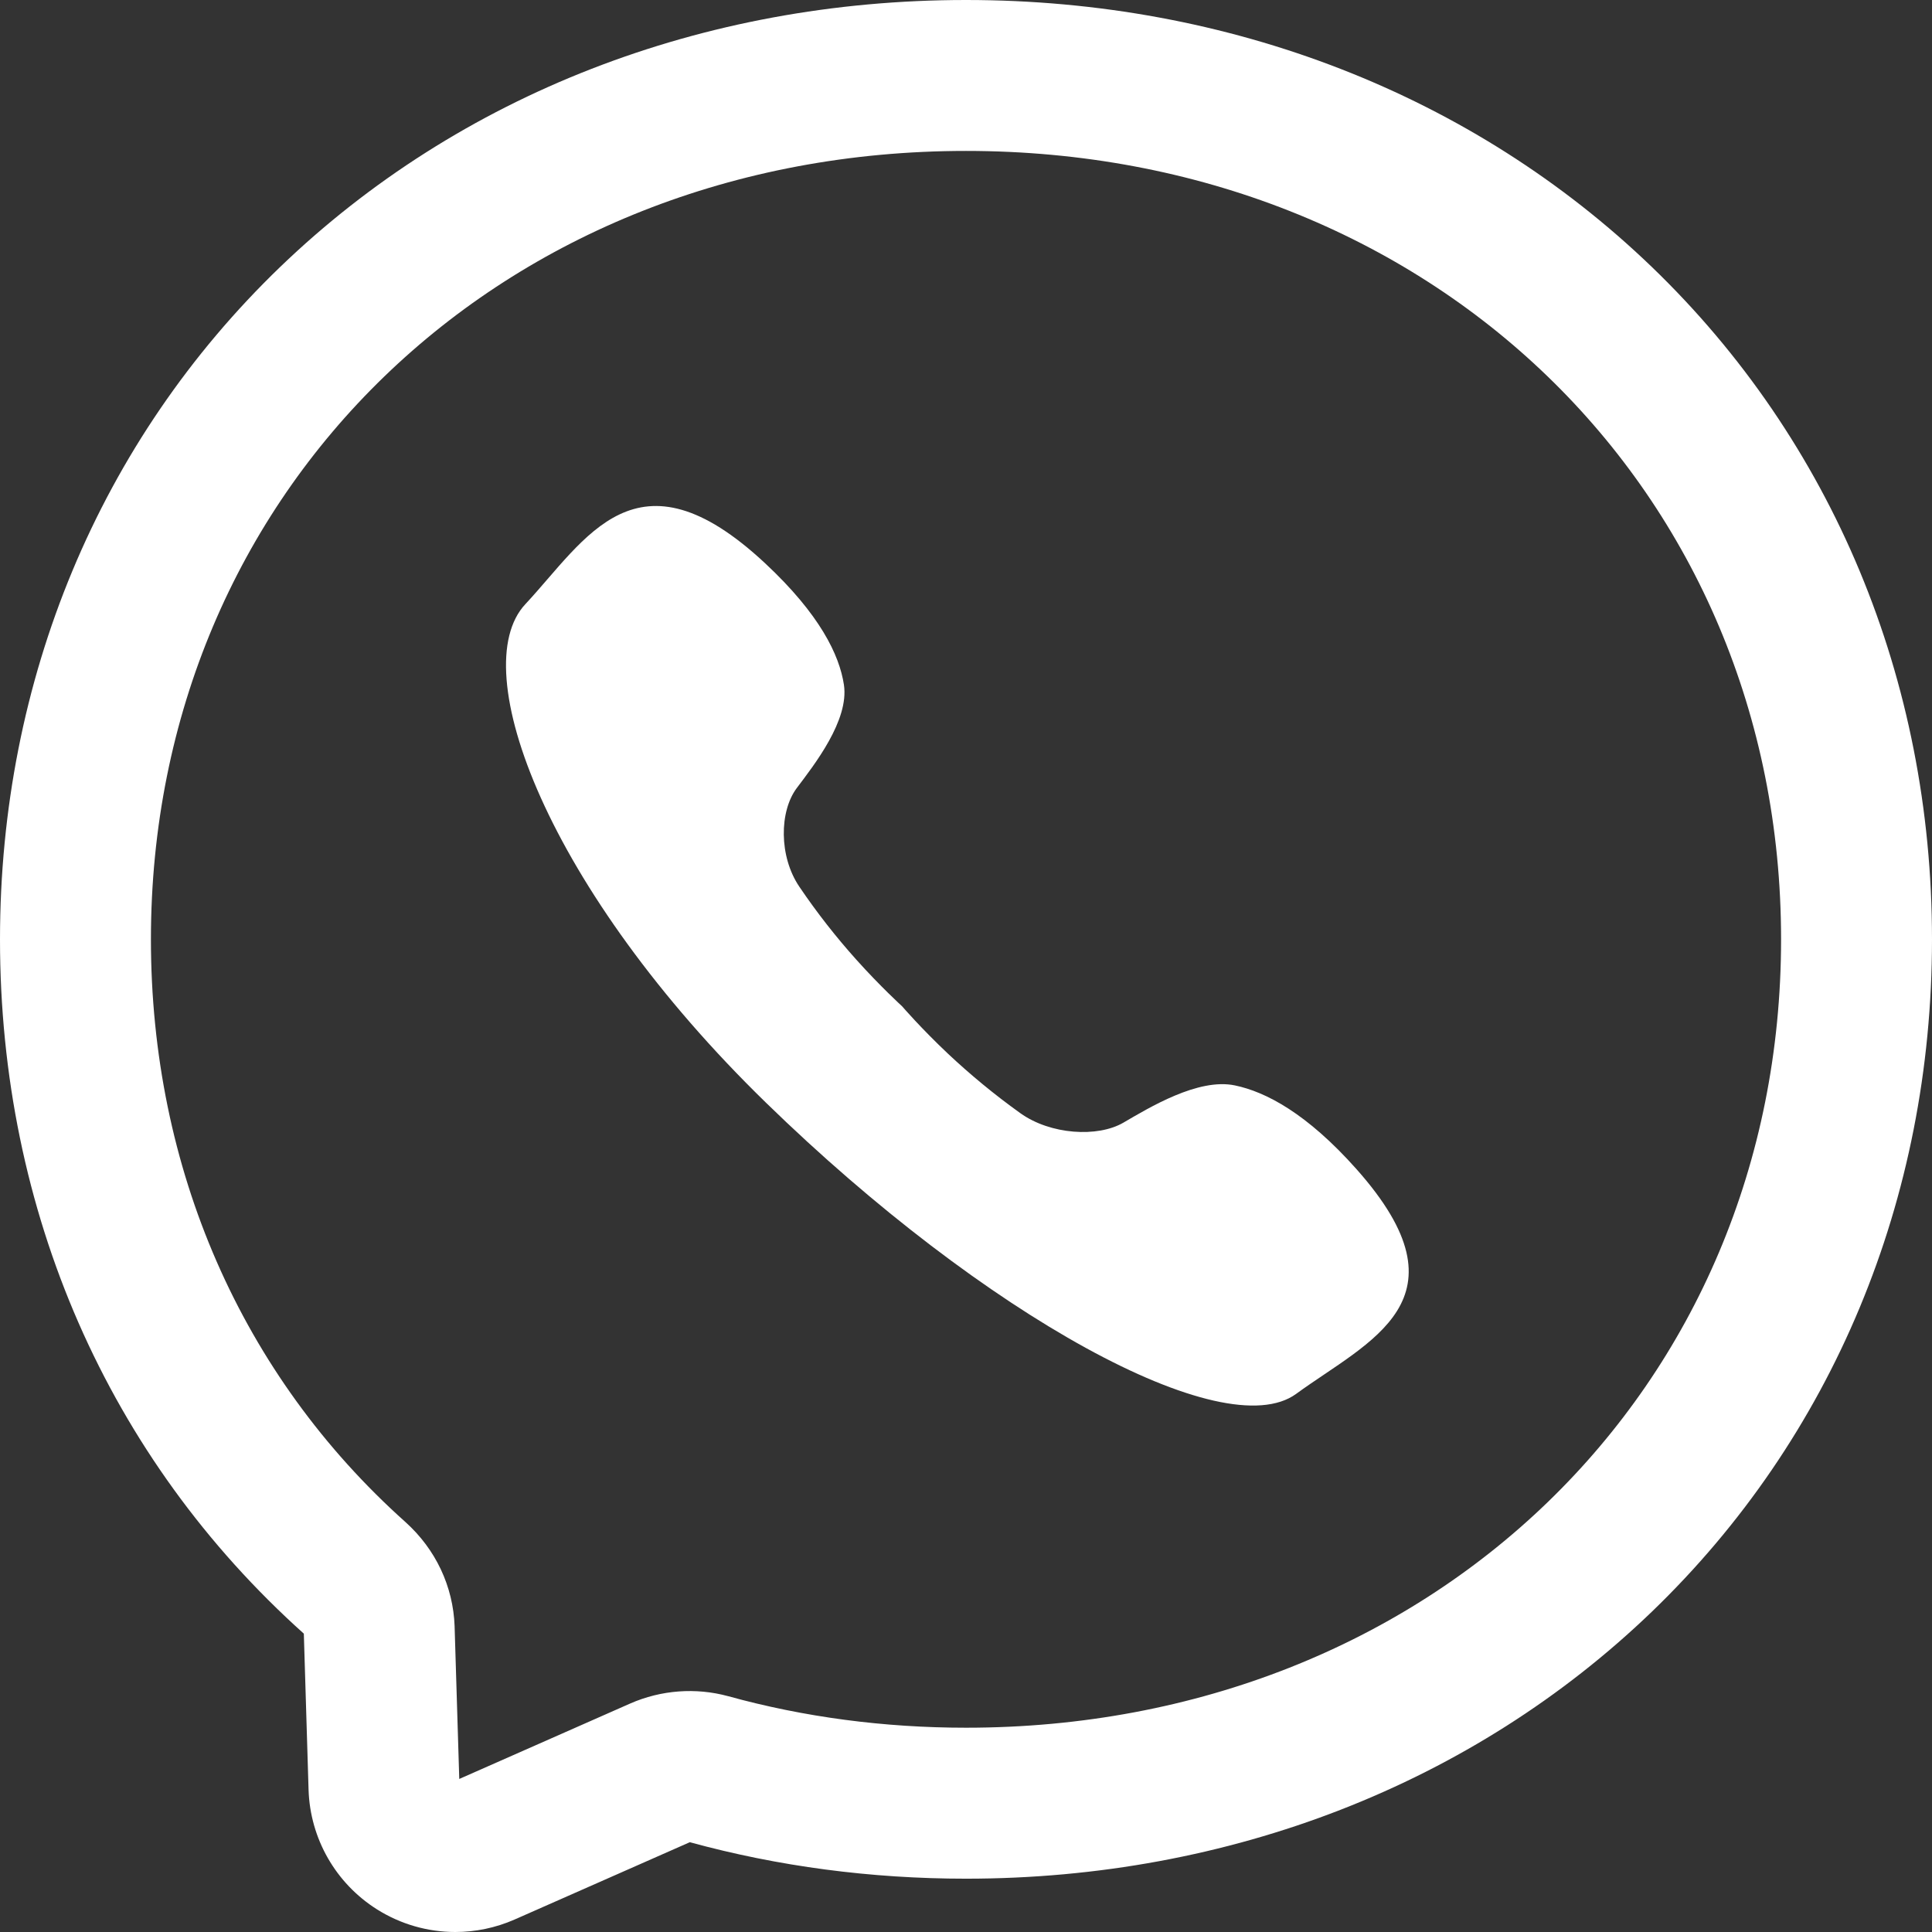 <svg width="42" height="42" viewBox="0 0 42 42" fill="none" xmlns="http://www.w3.org/2000/svg">
<rect x="0" y="0" width="42" height="42" fill="#333333" stroke="none"/>
<path d="M9.898 42C9.303 42 8.713 41.834 8.194 41.507C7.298 40.941 6.742 39.97 6.708 38.91L6.605 35.514C2.347 31.696 0 26.335 0 20.421C0 14.775 2.164 9.584 6.092 5.802C9.98 2.06 15.274 0 21 0C26.726 0 32.02 2.06 35.908 5.802C39.836 9.584 42 14.775 42 20.421C42 26.066 39.836 31.257 35.908 35.039C32.02 38.78 26.726 40.841 21 40.841C18.936 40.841 16.916 40.574 14.996 40.048L11.184 41.73C10.771 41.911 10.333 42 9.898 42ZM21 3.281C10.899 3.281 3.281 10.649 3.281 20.421C3.281 25.398 5.246 29.897 8.815 33.089C9.473 33.682 9.851 34.485 9.883 35.354L9.883 35.364L9.984 38.673L13.7 37.033C14.369 36.739 15.124 36.682 15.827 36.873C17.478 37.329 19.217 37.559 21 37.559C31.101 37.559 38.719 30.191 38.719 20.421C38.719 10.649 31.101 3.281 21 3.281Z" fill="white"/>
<path d="M18.609 20.855C19.141 21.449 19.62 21.884 19.615 21.88C19.611 21.877 20.031 22.363 20.614 22.912C21.083 23.352 21.605 23.787 22.182 24.2C22.838 24.669 23.862 24.73 24.419 24.407C24.975 24.084 26.045 23.428 26.846 23.596C27.519 23.736 28.412 24.206 29.487 25.414C32.021 28.262 29.751 29.152 28.178 30.301C26.603 31.449 21.409 28.605 16.652 23.972C11.894 19.339 10.103 14.546 11.42 13.135C12.737 11.724 13.835 9.633 16.634 12.246C17.821 13.354 18.248 14.237 18.346 14.886C18.463 15.659 17.7 16.628 17.32 17.133C16.942 17.638 16.931 18.615 17.374 19.272C17.765 19.851 18.182 20.378 18.609 20.855Z" fill="white"/>
</svg>
